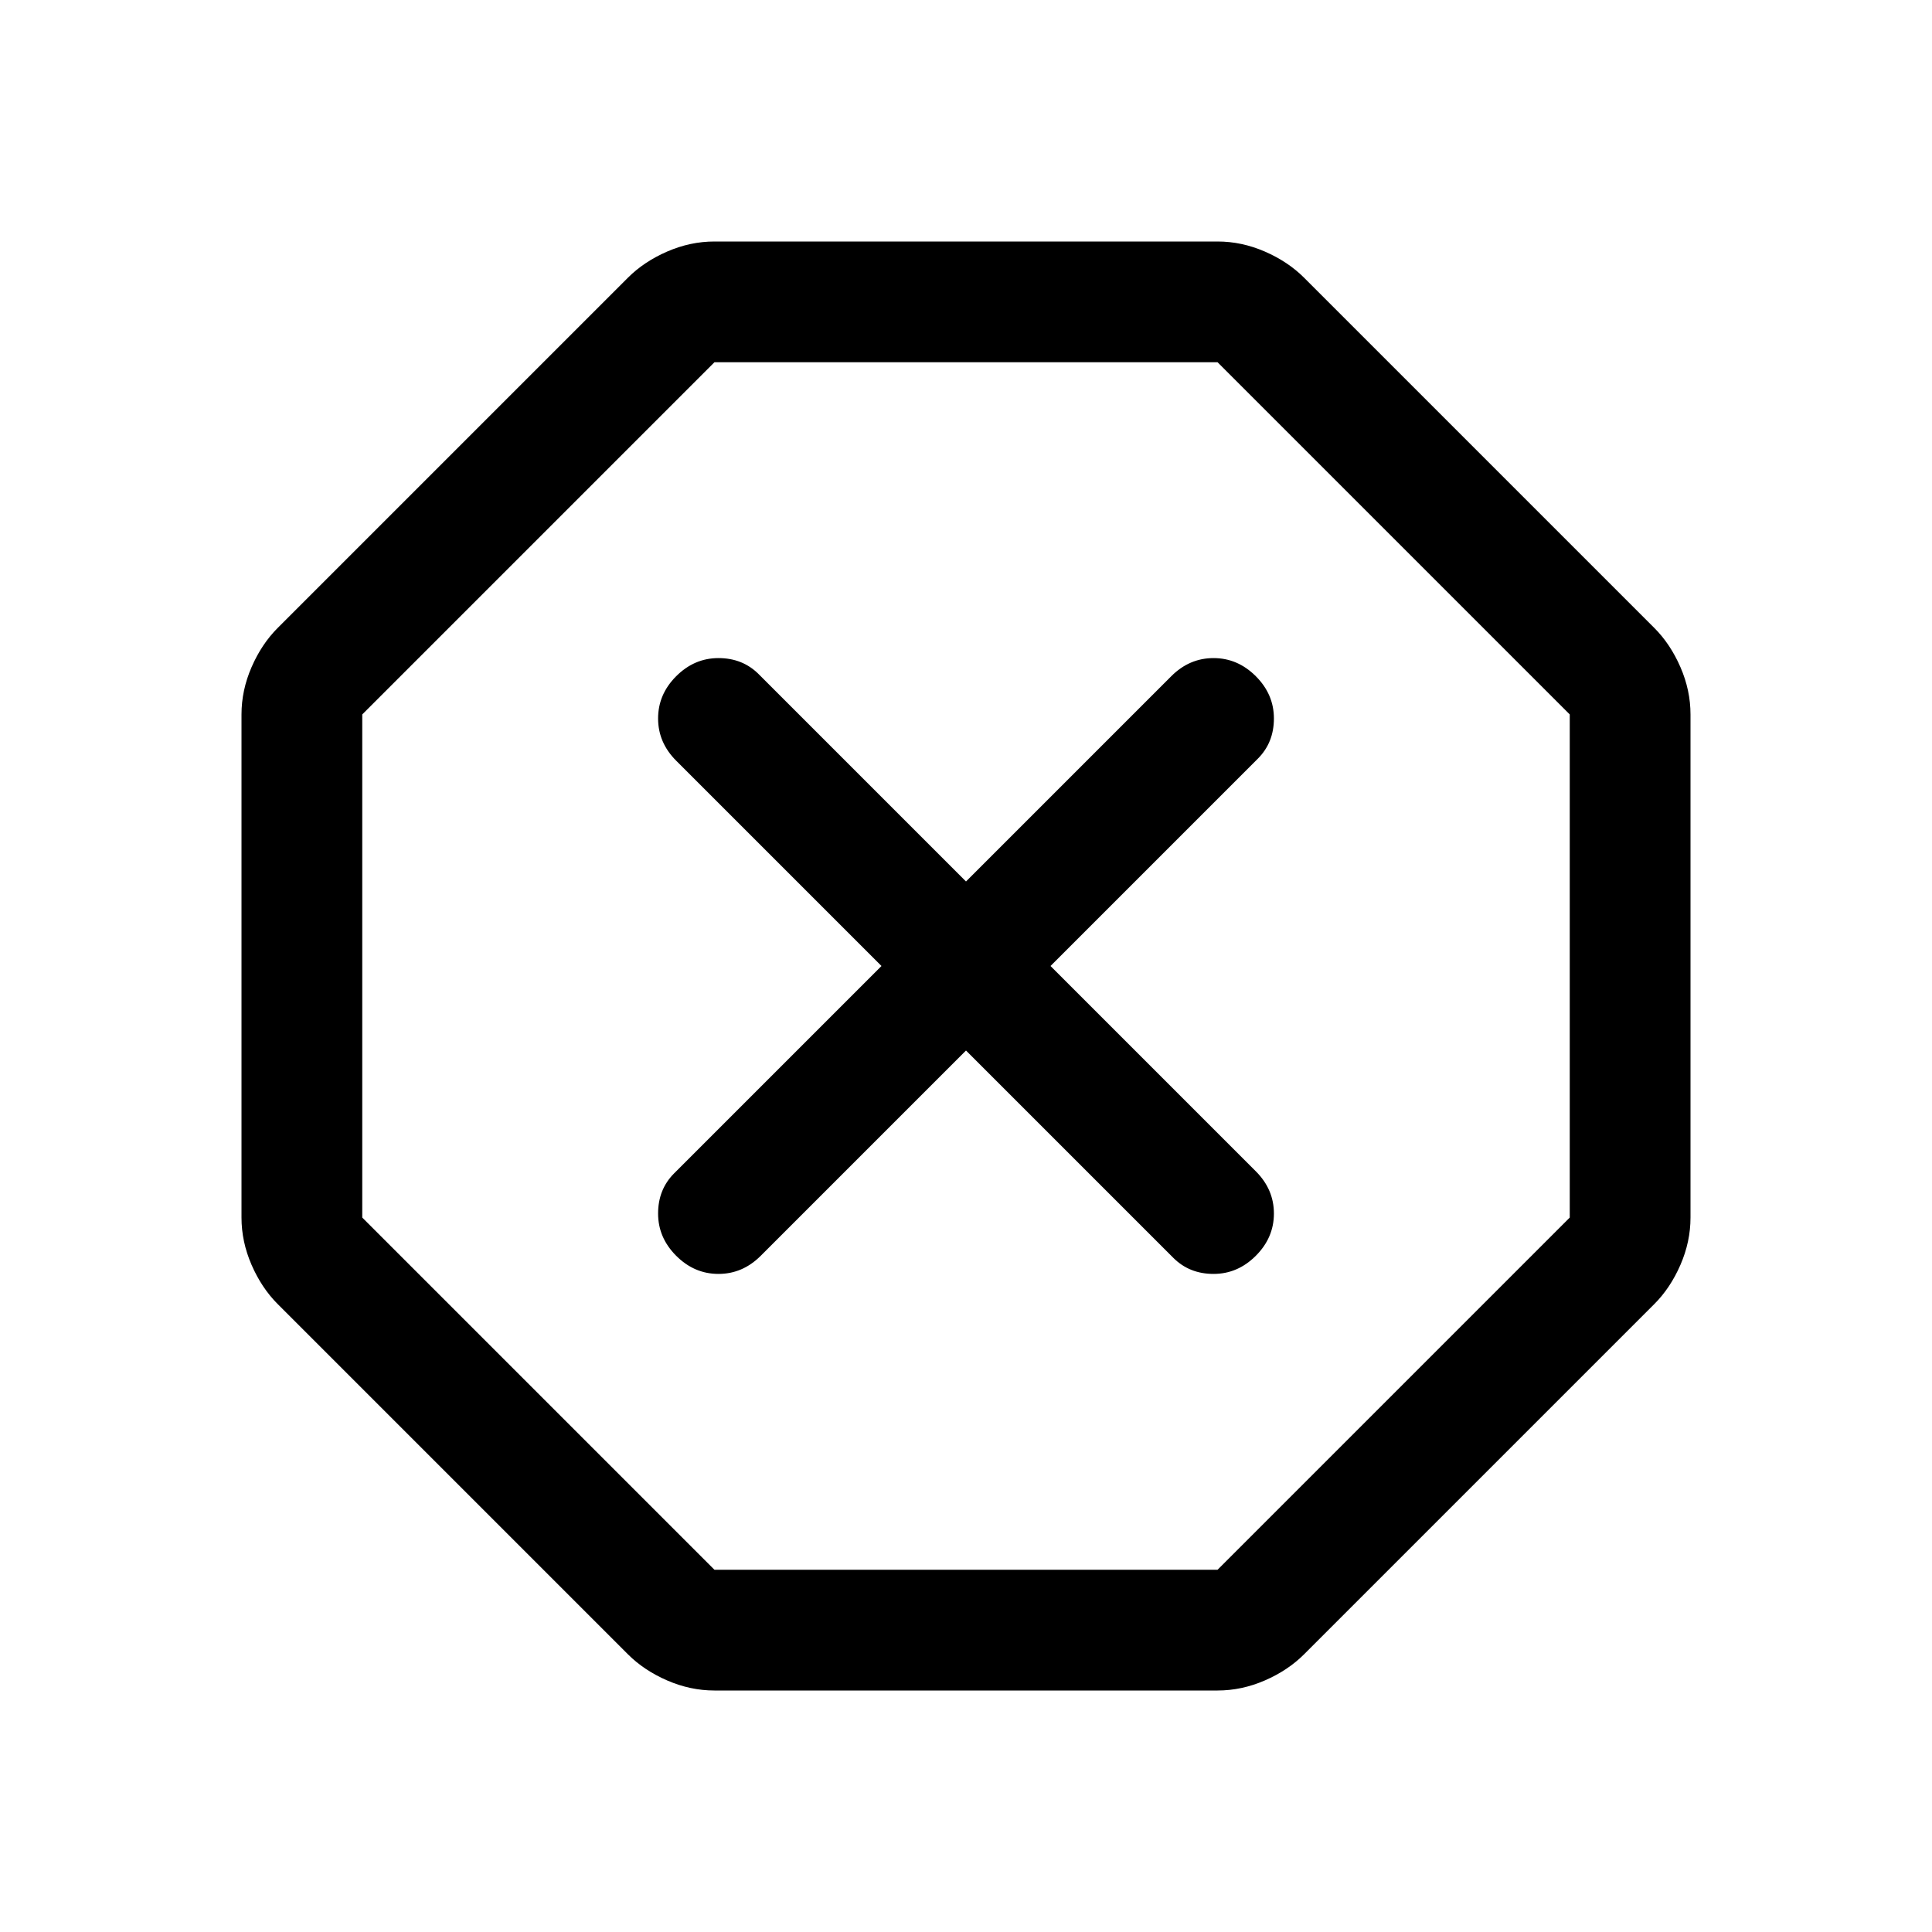 <svg xmlns="http://www.w3.org/2000/svg" height="48" width="48"><path d="M17.75 42Q17.15 42 16.575 41.75Q16 41.5 15.6 41.1L6.9 32.4Q6.5 32 6.25 31.425Q6 30.85 6 30.25V17.75Q6 17.15 6.25 16.575Q6.5 16 6.9 15.6L15.6 6.9Q16 6.5 16.575 6.25Q17.15 6 17.75 6H30.25Q30.85 6 31.425 6.25Q32 6.5 32.4 6.9L41.1 15.6Q41.5 16 41.75 16.575Q42 17.15 42 17.75V30.25Q42 30.85 41.75 31.425Q41.5 32 41.1 32.4L32.4 41.1Q32 41.5 31.425 41.75Q30.85 42 30.25 42ZM24 26.1 29.15 31.25Q29.55 31.65 30.15 31.65Q30.75 31.65 31.2 31.2Q31.65 30.75 31.65 30.15Q31.65 29.55 31.2 29.1L26.1 24L31.25 18.85Q31.65 18.45 31.65 17.85Q31.65 17.25 31.2 16.8Q30.75 16.35 30.15 16.35Q29.55 16.35 29.1 16.8L24 21.9L18.85 16.75Q18.45 16.35 17.85 16.35Q17.25 16.35 16.8 16.8Q16.35 17.25 16.35 17.85Q16.35 18.45 16.8 18.9L21.9 24L16.75 29.15Q16.35 29.55 16.35 30.15Q16.35 30.75 16.8 31.2Q17.25 31.65 17.85 31.65Q18.45 31.65 18.9 31.2ZM17.75 39H30.25L39 30.25V17.75L30.25 9H17.75L9 17.75V30.25ZM24 24Z"/></svg>